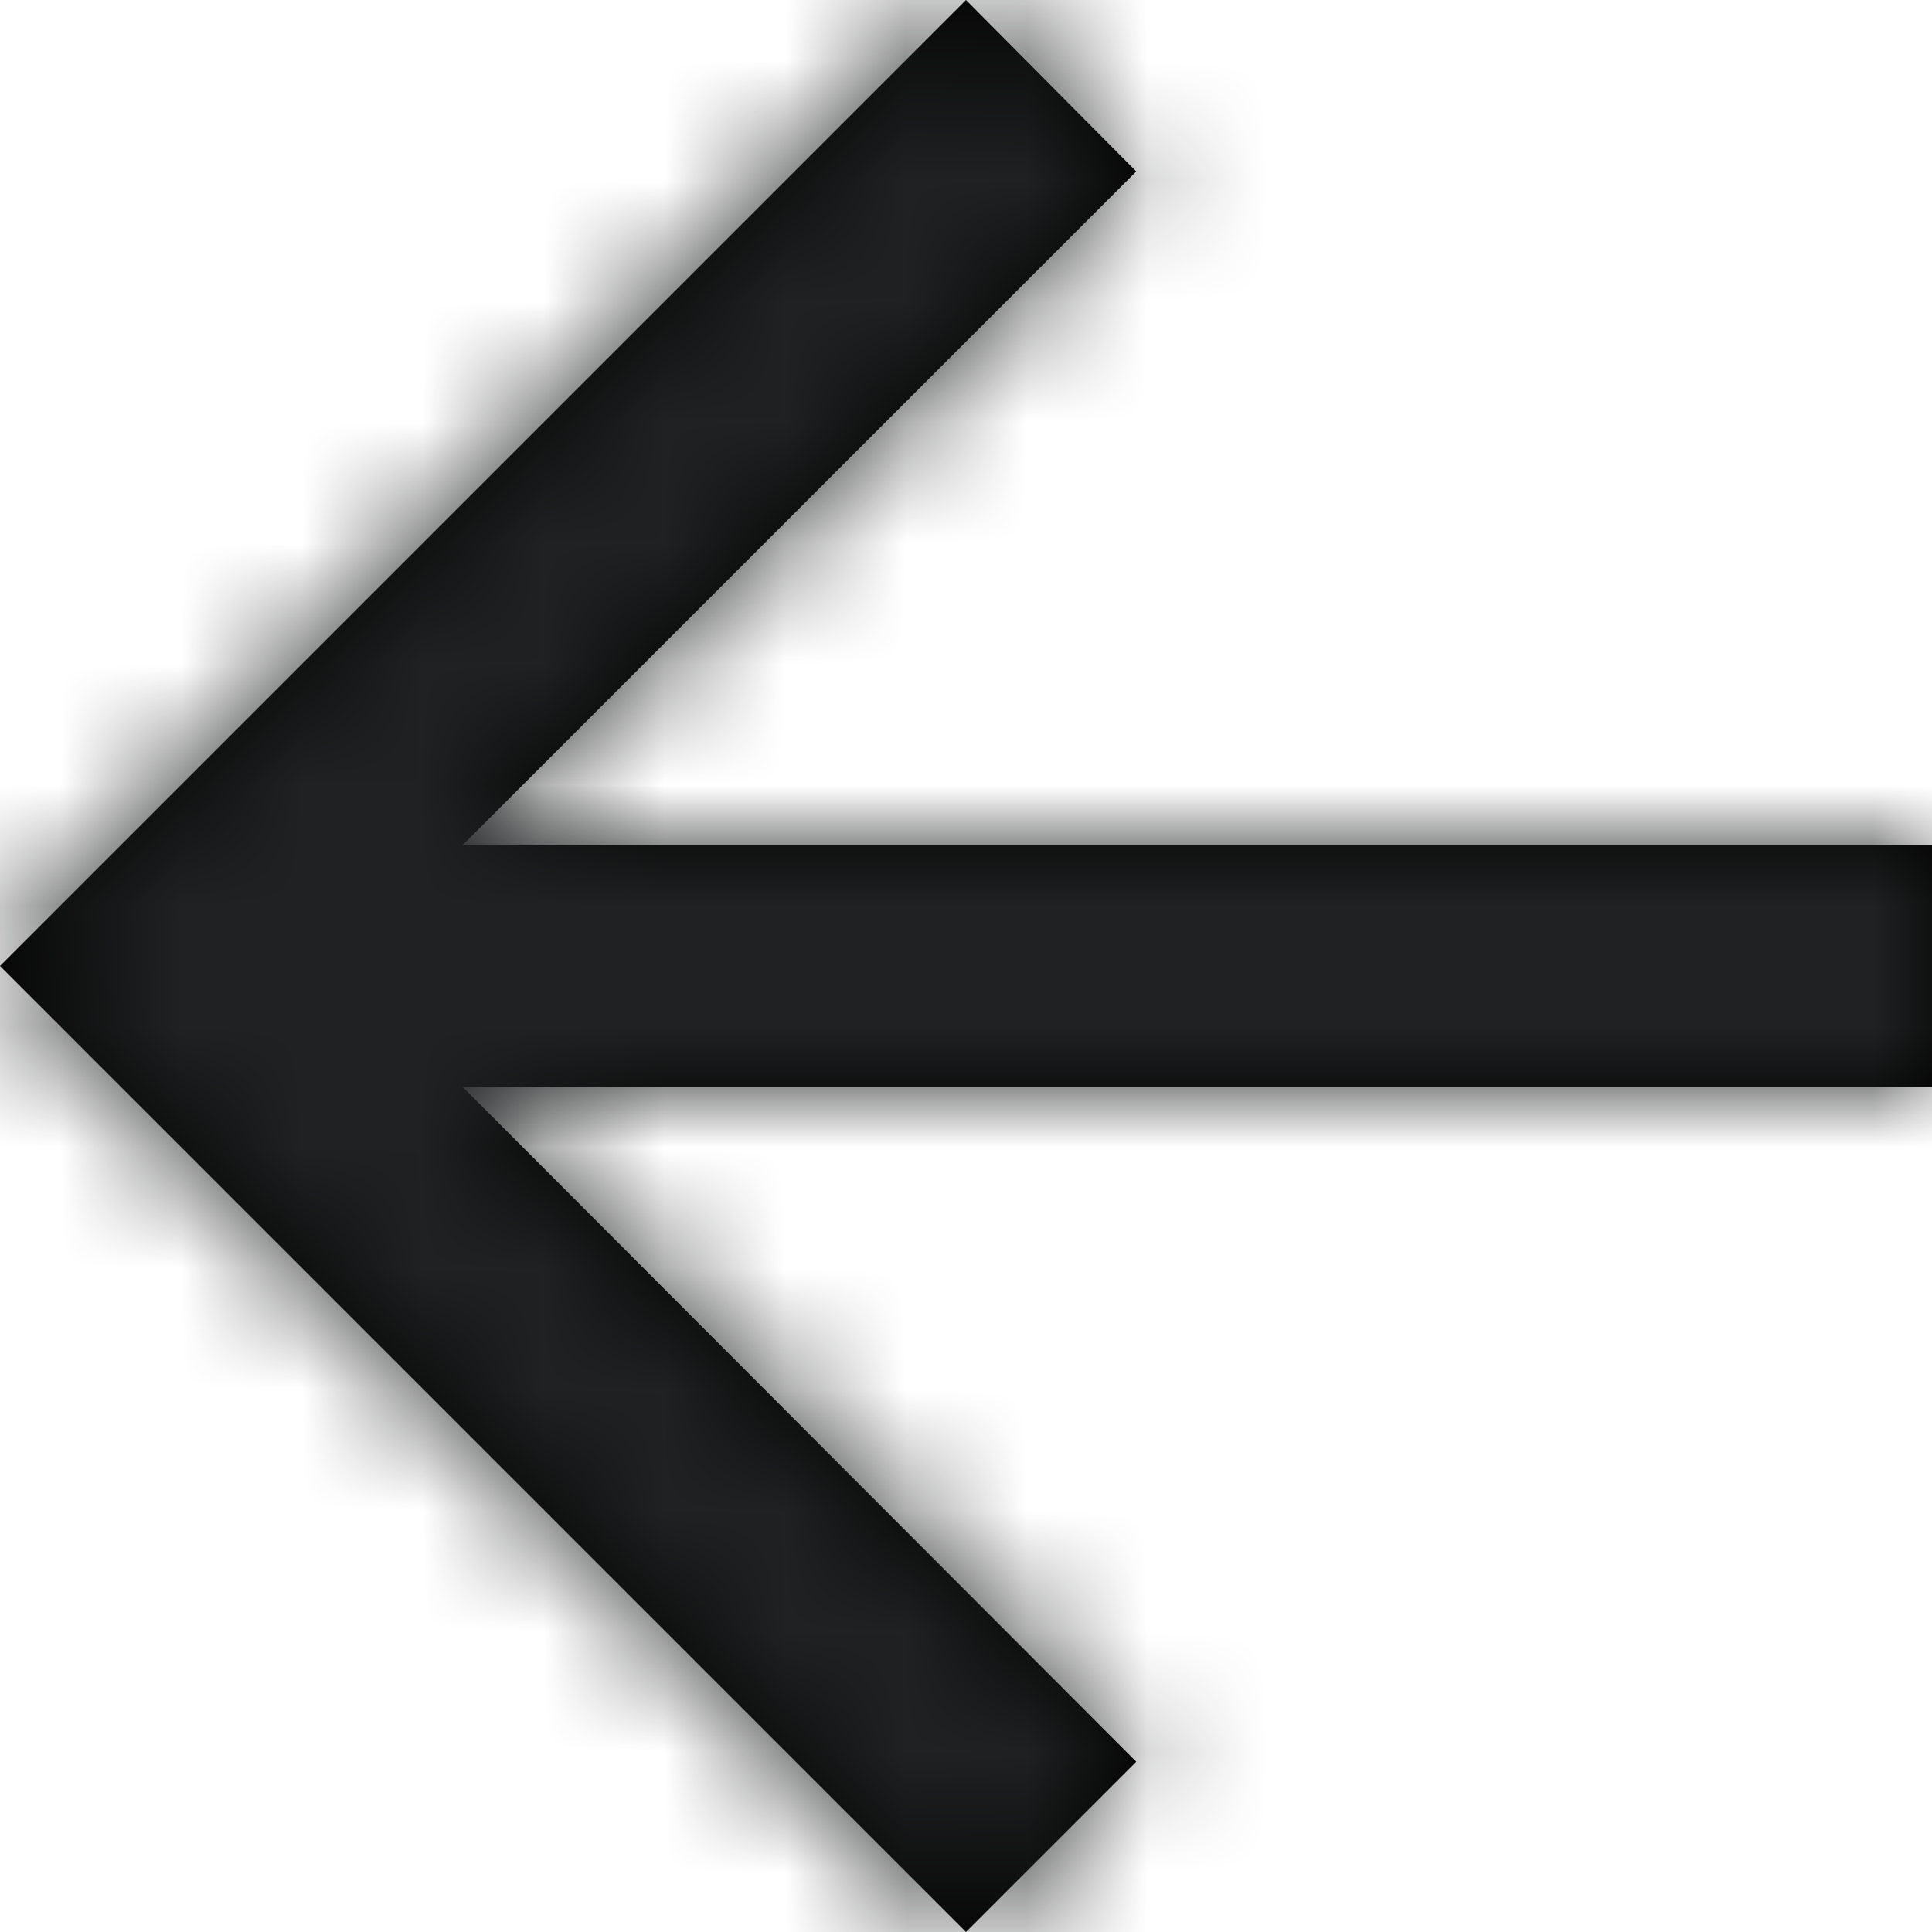 <svg xmlns="http://www.w3.org/2000/svg" xmlns:xlink="http://www.w3.org/1999/xlink" width="16" height="16" viewBox="0 0 16 16"><defs><polygon id="a" points="18 9 5.83 9 11.41 3.42 10 2 2 10 10 18 11.41 16.59 5.83 11 18 11"/></defs><g fill="none" fill-rule="evenodd" transform="translate(-2 -2)"><mask id="b" fill="#fff"><use xlink:href="#a"/></mask><use xlink:href="#a" fill="#000"/><g fill="#202122" mask="url(#b)"><rect width="20" height="20"/></g></g></svg>